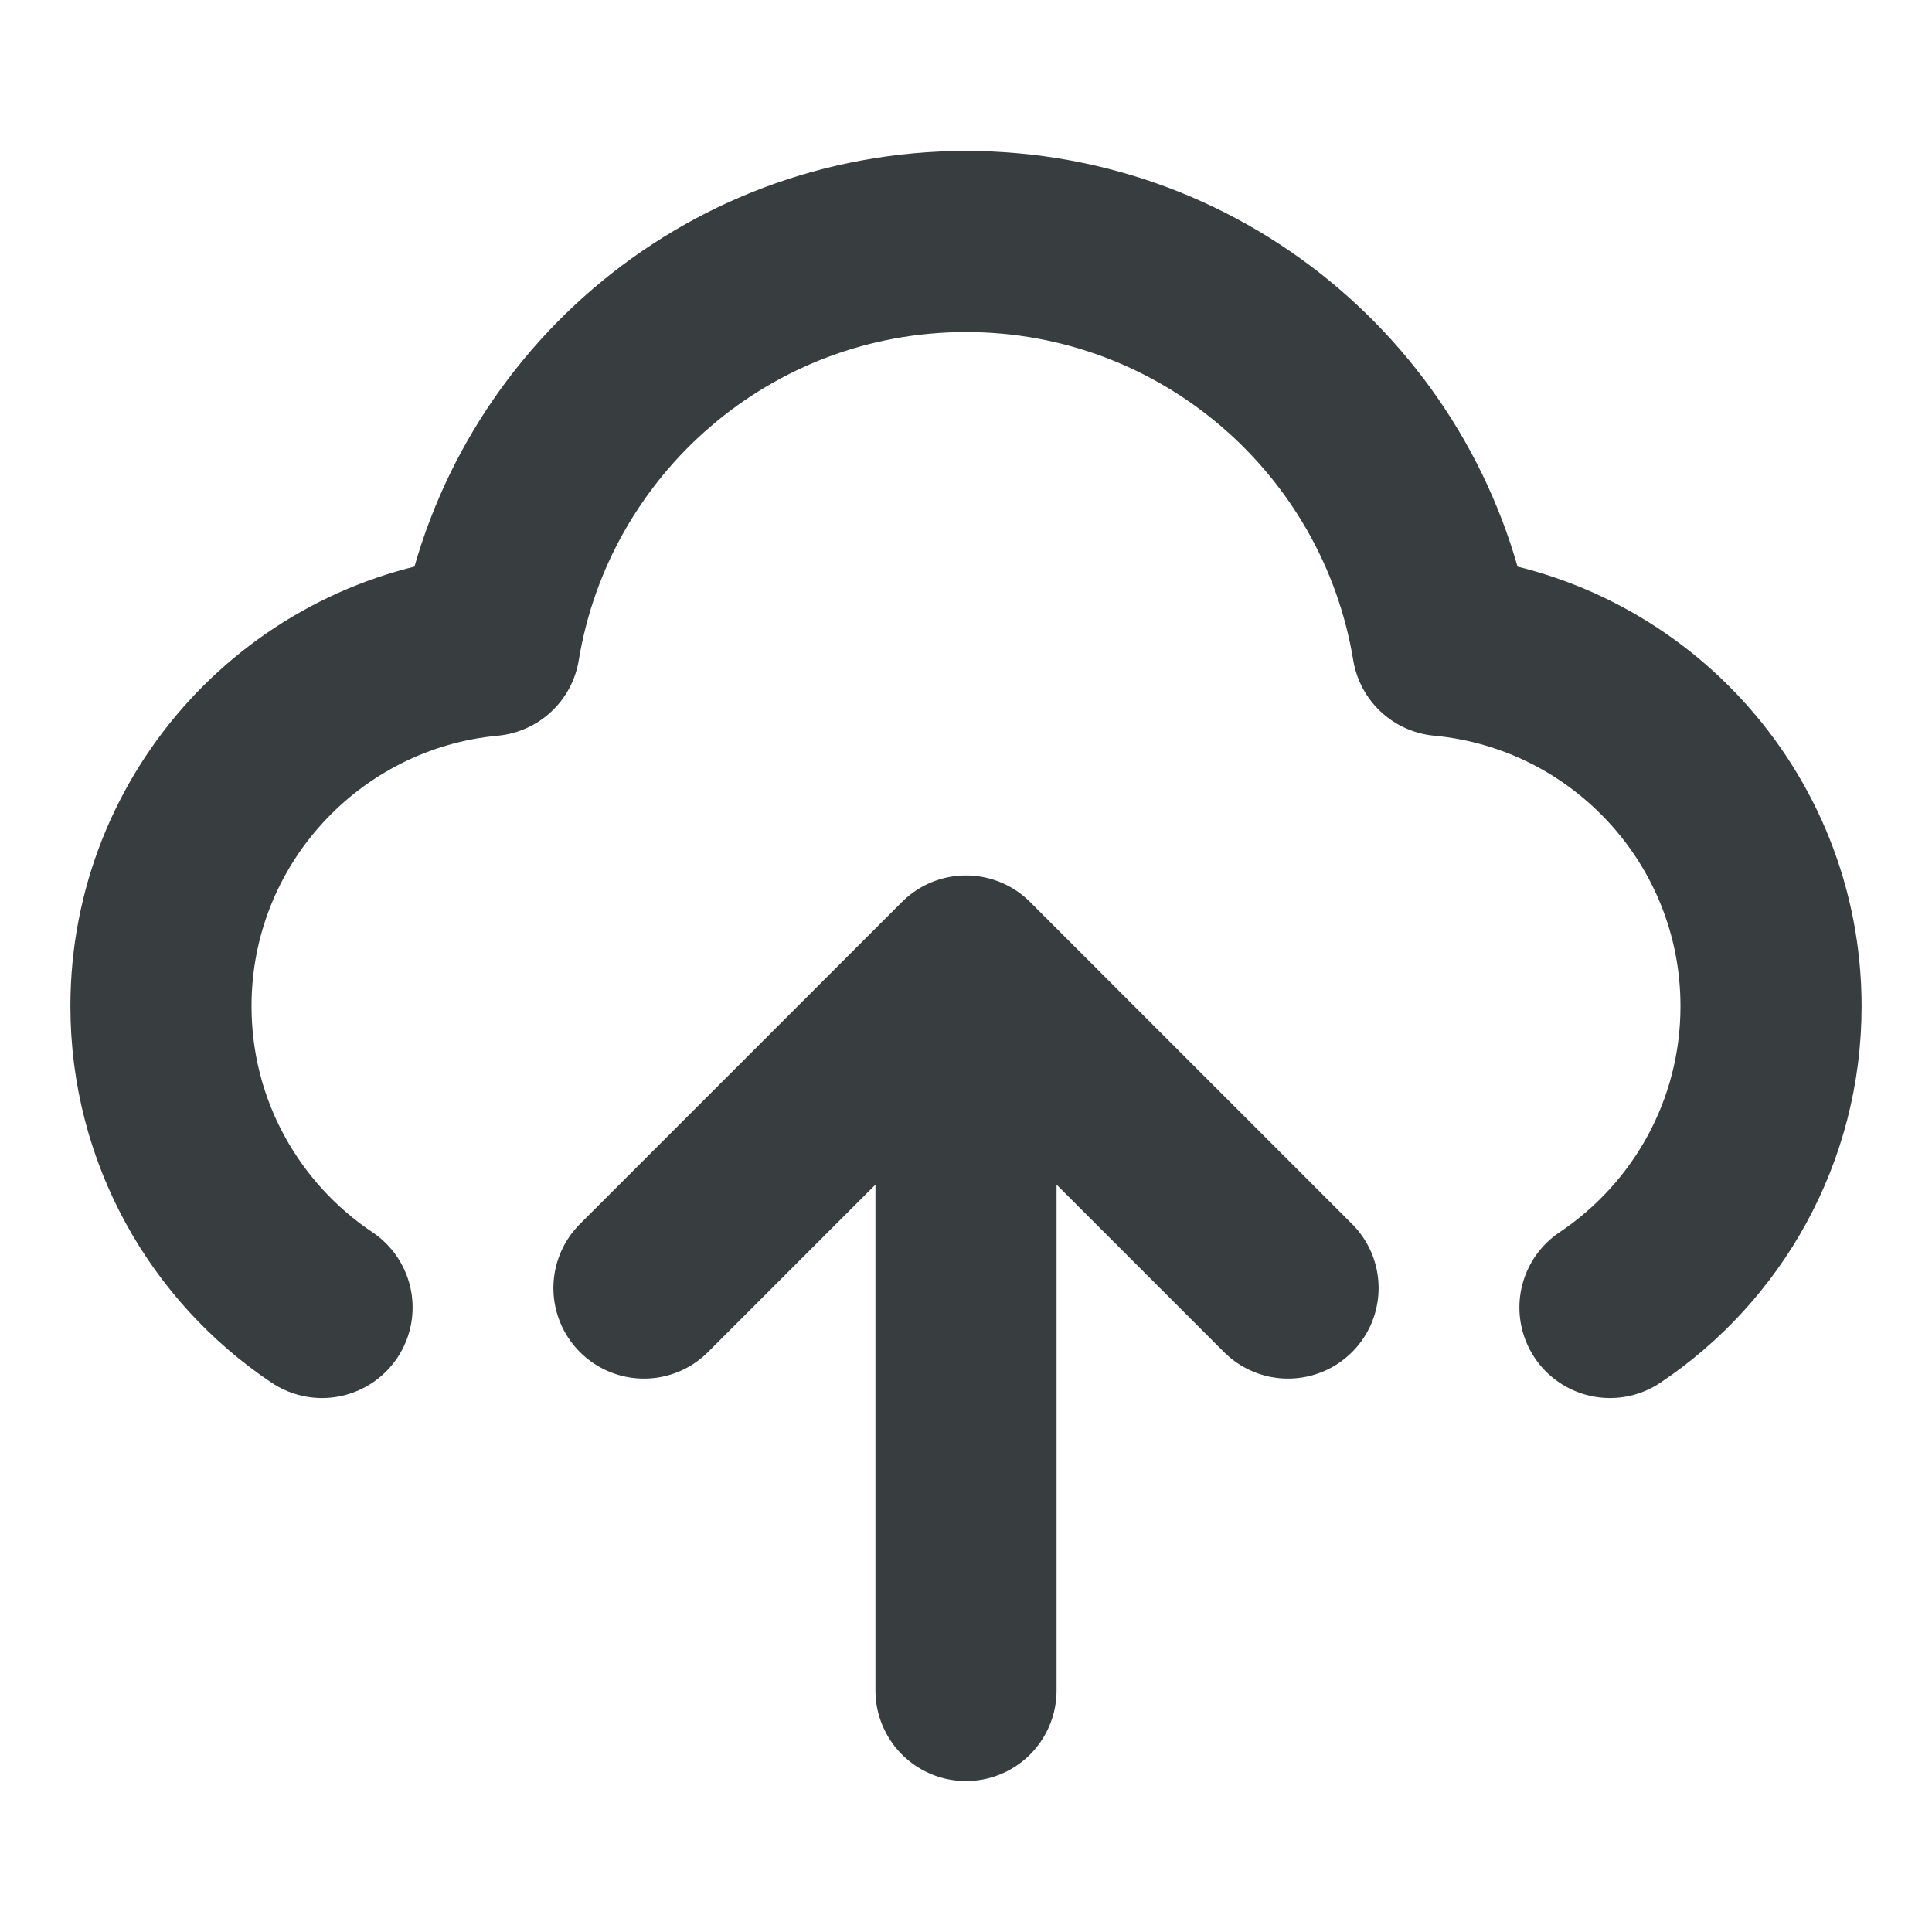 <svg width="16" height="16" viewBox="0 0 16 16" fill="none" xmlns="http://www.w3.org/2000/svg">
<path d="M2.667 10.828C1.863 10.29 1.333 9.373 1.333 8.333C1.333 6.771 2.528 5.488 4.053 5.346C4.365 3.448 6.013 2 8 2C9.986 2 11.635 3.448 11.947 5.346C13.472 5.488 14.667 6.771 14.667 8.333C14.667 9.373 14.137 10.29 13.333 10.828M5.333 10.667L8 8M8 8L10.667 10.667M8 8V14" stroke="#383E40" stroke-width="1.5" stroke-linecap="round" stroke-linejoin="round"/>
</svg>
